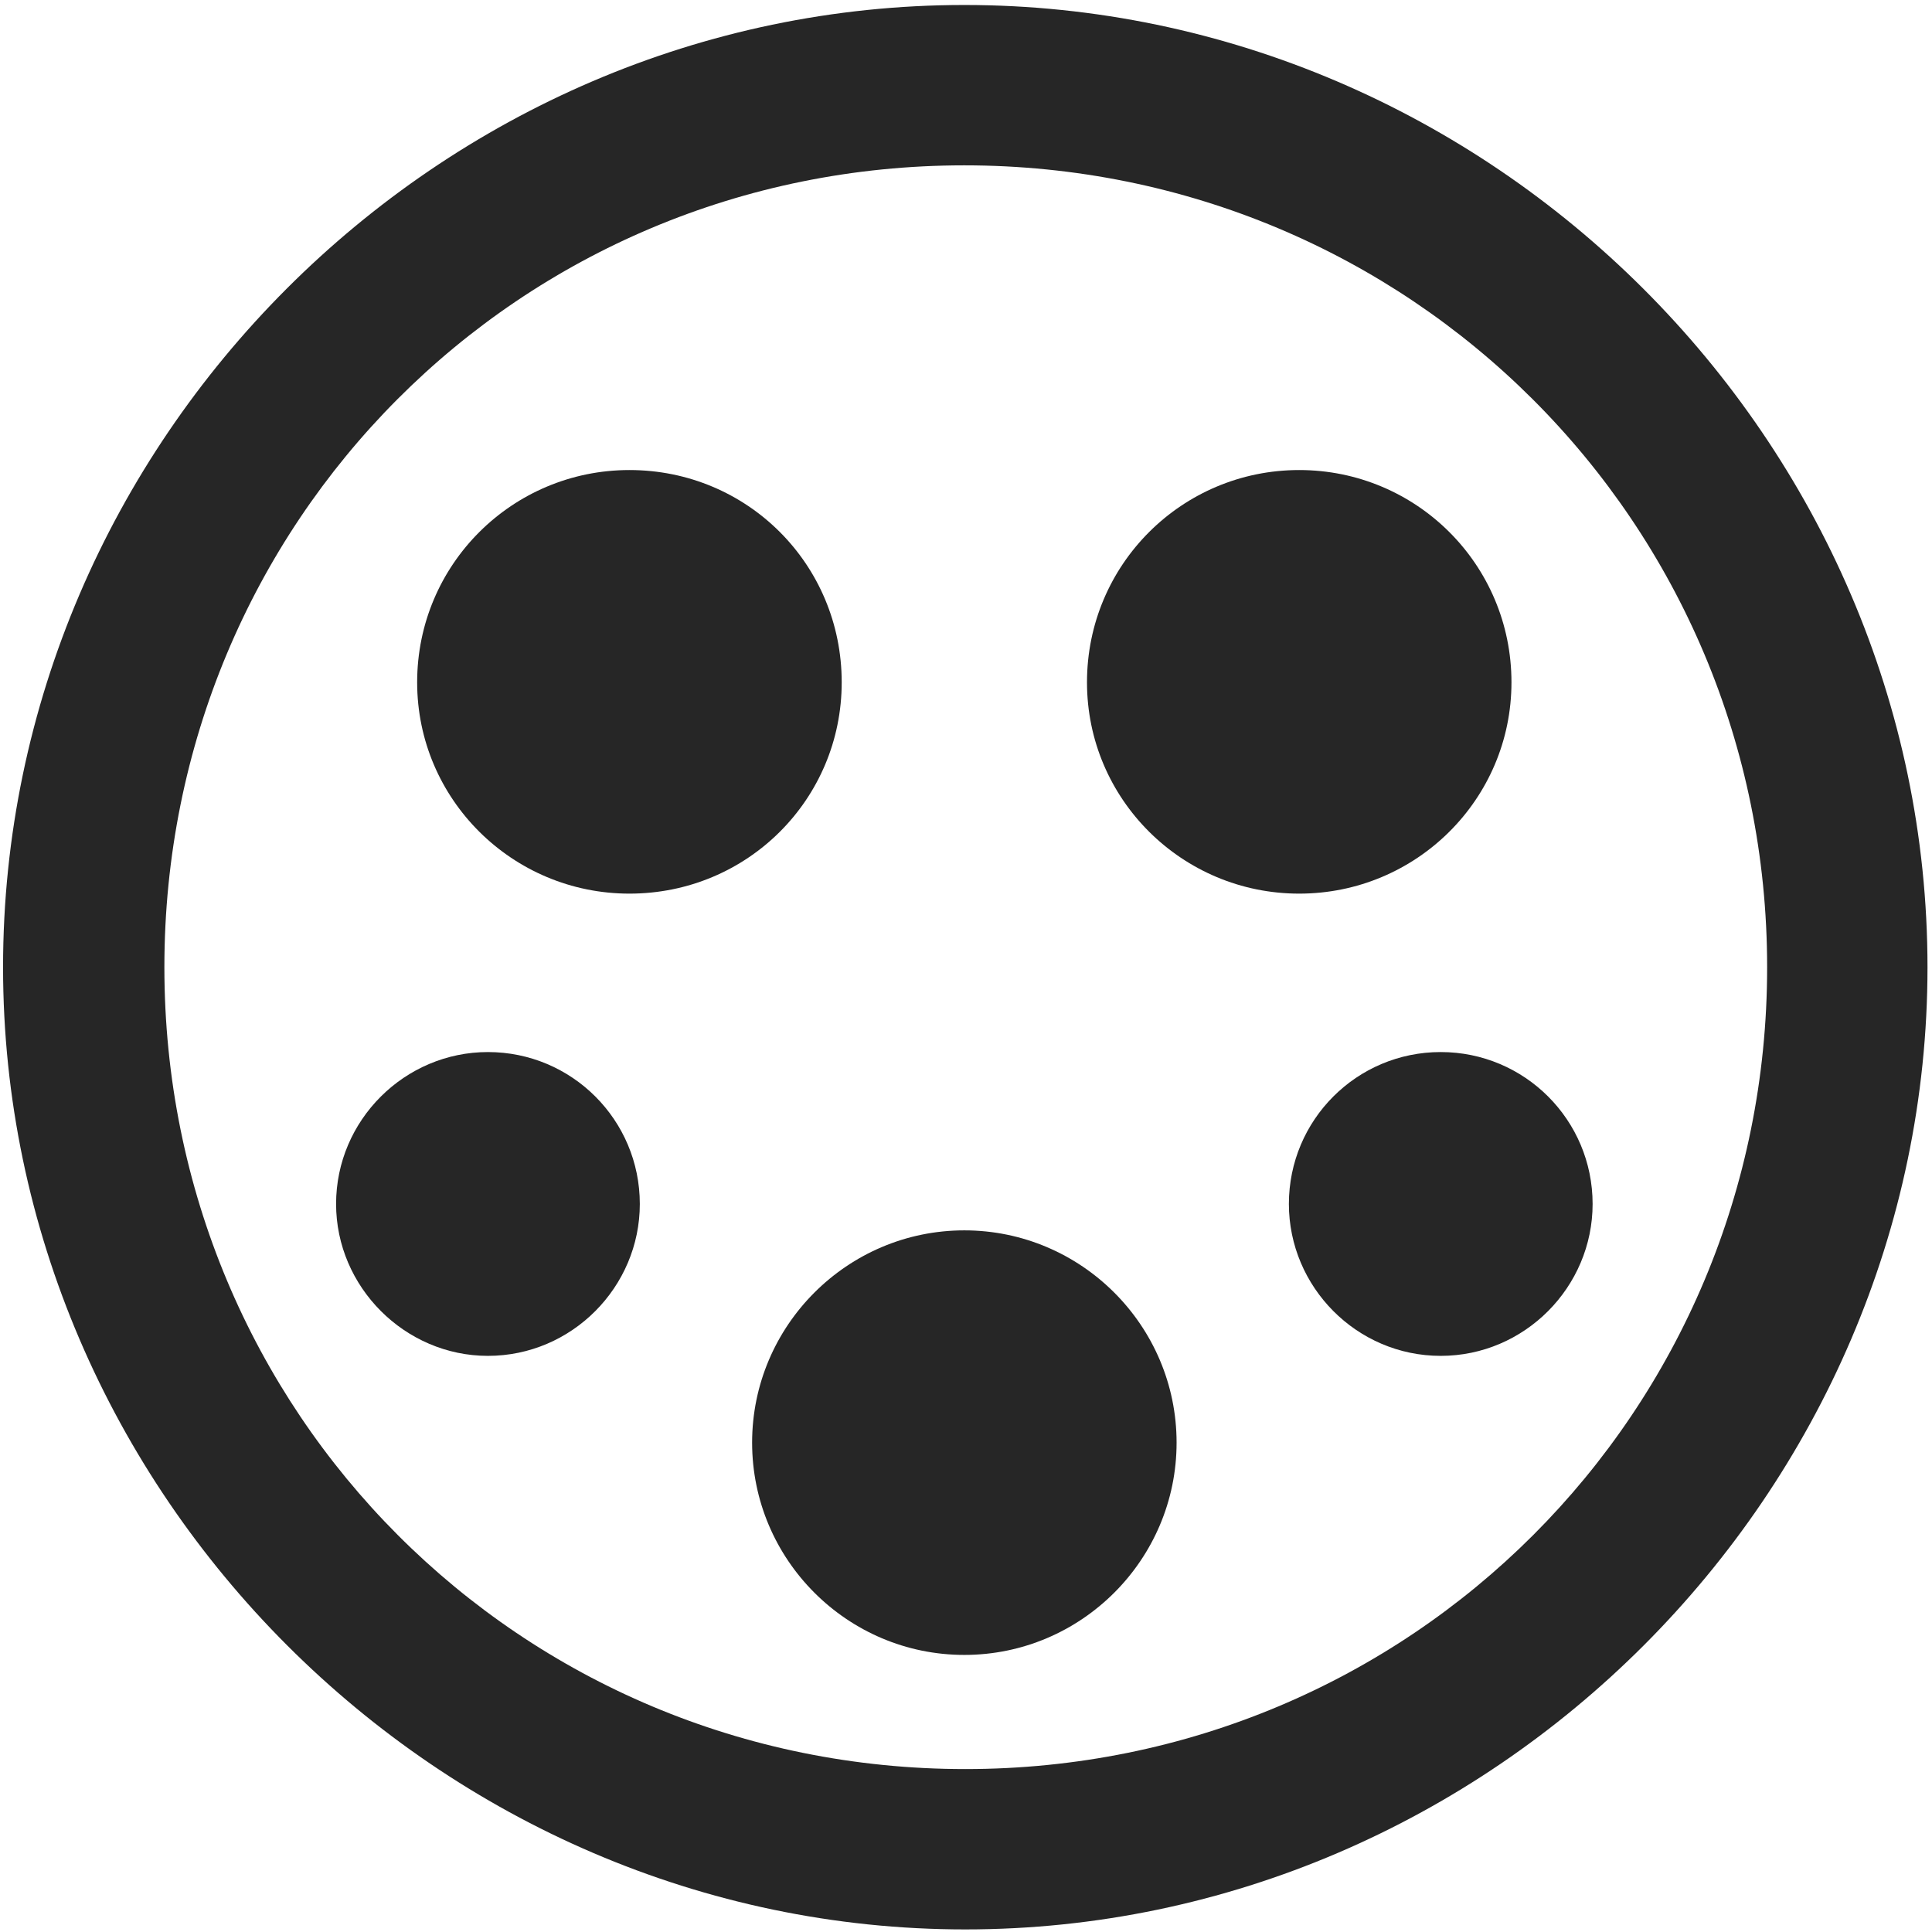 <svg width="24" height="24" viewBox="0 0 24 24" fill="none" xmlns="http://www.w3.org/2000/svg">
<g clip-path="url(#clip0_2207_17723)">
<path d="M11.991 23.968C18.53 23.968 23.944 18.542 23.944 12.015C23.944 5.476 18.518 0.062 11.979 0.062C5.452 0.062 0.038 5.476 0.038 12.015C0.038 18.542 5.464 23.968 11.991 23.968ZM11.991 21.976C6.46 21.976 2.042 17.546 2.042 12.015C2.042 6.483 6.448 2.054 11.979 2.054C17.511 2.054 21.952 6.483 21.952 12.015C21.952 17.546 17.522 21.976 11.991 21.976Z" fill="black" fill-opacity="0.85"/>
<path d="M7.819 11.101C9.284 11.101 10.456 9.929 10.456 8.476C10.456 7.011 9.284 5.839 7.819 5.839C6.366 5.839 5.182 7.011 5.182 8.476C5.182 9.929 6.366 11.101 7.819 11.101ZM16.139 11.101C17.593 11.101 18.776 9.929 18.776 8.476C18.776 7.011 17.593 5.839 16.139 5.839C14.686 5.839 13.503 7.011 13.503 8.476C13.503 9.929 14.686 11.101 16.139 11.101ZM11.979 20.558C13.432 20.558 14.616 19.374 14.616 17.921C14.616 16.468 13.432 15.284 11.979 15.284C10.526 15.284 9.343 16.468 9.343 17.921C9.343 19.374 10.526 20.558 11.979 20.558ZM6.061 16.843C7.104 16.843 7.948 15.987 7.948 14.956C7.948 13.913 7.104 13.069 6.061 13.069C5.03 13.069 4.175 13.913 4.175 14.956C4.175 15.987 5.03 16.843 6.061 16.843ZM17.897 16.843C18.94 16.843 19.784 15.987 19.784 14.956C19.784 13.913 18.94 13.069 17.897 13.069C16.854 13.069 16.011 13.913 16.011 14.956C16.011 15.987 16.854 16.843 17.897 16.843Z" fill="black" fill-opacity="0.85"/>
</g>
<defs>
<clipPath id="clip0_2207_17723">
<rect width="23.906" height="23.918" fill="white" transform="translate(0.038 0.062)"/>
</clipPath>
</defs>
</svg>
